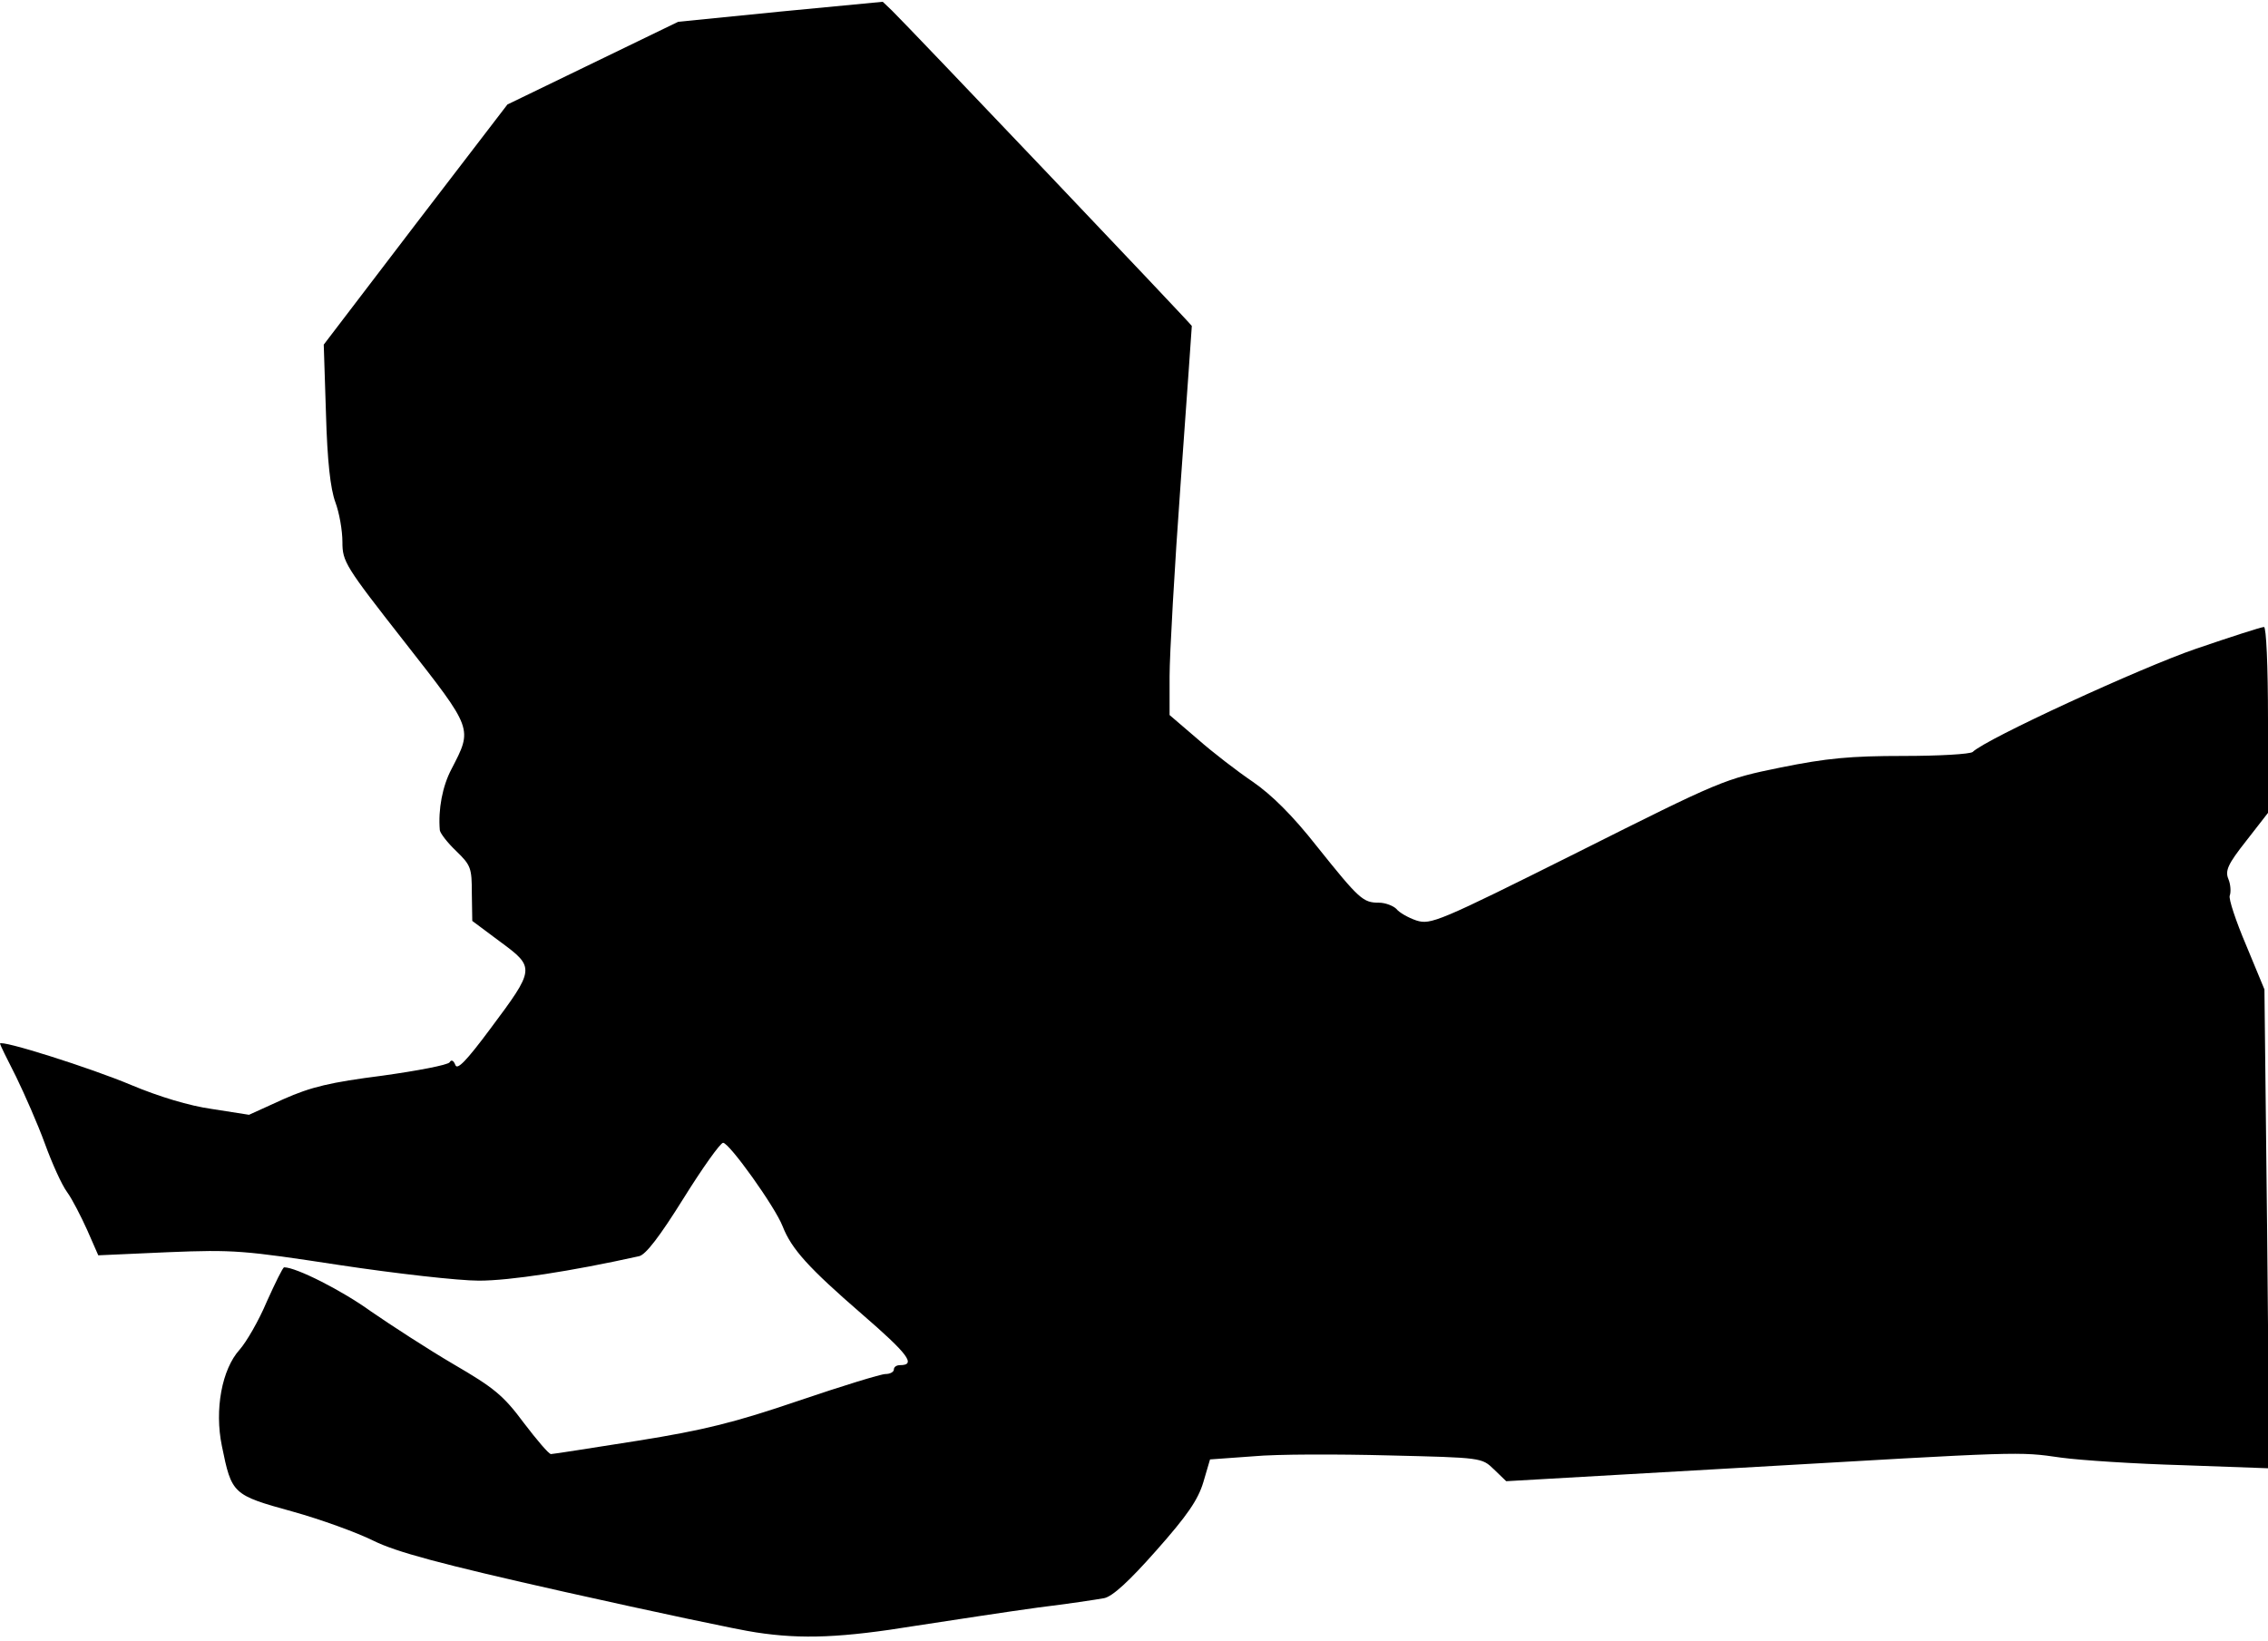 <?xml version="1.0" standalone="no"?>
<!DOCTYPE svg PUBLIC "-//W3C//DTD SVG 20010904//EN"
 "http://www.w3.org/TR/2001/REC-SVG-20010904/DTD/svg10.dtd">
<svg version="1.0" xmlns="http://www.w3.org/2000/svg"
 width="510pt" height="369pt" viewBox="0 0 510 369"
 preserveAspectRatio="xMidYMid meet">
<g transform="translate(0,369) scale(0.1,-0.1)"
fill="#000000" stroke="none">
<path fill="#000000" stroke="none" d="M1755 3664 l-230 -23 -192 -93 -192
-93 -207 -270 -206 -270 5 -155 c3 -107 10 -169 21 -199 9 -24 16 -64 16 -90
0 -44 6 -54 140 -225 155 -198 153 -193 105 -286 -20 -38 -30 -90 -26 -137 1
-7 17 -28 37 -47 33 -32 35 -38 35 -95 l1 -62 63 -47 c79 -58 78 -61 -22 -195
-55 -74 -75 -94 -79 -82 -4 10 -9 13 -13 6 -4 -6 -72 -19 -151 -30 -117 -15
-160 -25 -223 -53 l-77 -35 -83 13 c-51 7 -120 28 -182 54 -90 38 -295 103
-295 93 0 -2 16 -35 36 -74 19 -39 49 -107 65 -151 16 -44 38 -93 50 -109 11
-15 31 -54 45 -85 l25 -57 157 7 c148 6 170 4 386 -29 126 -19 267 -35 313
-35 69 0 207 21 360 55 15 3 47 45 100 130 43 69 83 125 89 125 14 0 117 -144
134 -188 20 -51 58 -93 178 -197 104 -90 123 -115 86 -115 -8 0 -14 -4 -14
-10 0 -5 -8 -10 -19 -10 -10 0 -98 -27 -195 -60 -144 -49 -212 -66 -362 -90
-102 -16 -190 -30 -195 -30 -5 0 -32 32 -61 70 -46 62 -67 79 -158 132 -58 34
-141 88 -186 119 -65 47 -168 99 -195 99 -3 0 -20 -35 -39 -77 -18 -43 -46
-91 -61 -108 -40 -44 -57 -135 -40 -217 22 -108 24 -110 158 -147 65 -18 147
-48 183 -66 51 -25 145 -51 430 -115 201 -45 394 -86 430 -91 104 -16 194 -12
360 15 85 13 209 32 275 41 66 8 132 18 148 21 19 4 56 38 117 107 70 79 94
114 106 154 l15 51 97 7 c53 5 191 5 305 2 209 -5 209 -5 236 -31 l28 -27 524
30 c640 37 626 37 724 23 44 -6 167 -14 274 -17 l194 -7 -5 539 -6 538 -41 99
c-23 54 -40 105 -37 112 3 8 2 25 -3 37 -8 19 -1 34 40 86 l49 63 0 209 c0
123 -4 209 -9 209 -6 0 -74 -22 -153 -49 -123 -42 -473 -203 -502 -232 -6 -5
-76 -9 -156 -9 -119 0 -172 -5 -276 -26 -127 -26 -132 -28 -457 -191 -314
-157 -330 -163 -362 -153 -18 6 -39 18 -45 26 -7 7 -25 14 -39 14 -36 0 -44 7
-140 127 -55 70 -102 116 -144 145 -34 23 -90 66 -124 96 l-63 54 0 87 c0 47
11 244 25 436 14 193 25 351 25 352 0 3 -638 674 -674 709 l-21 20 -230 -22z"/>
</g>
</svg>
